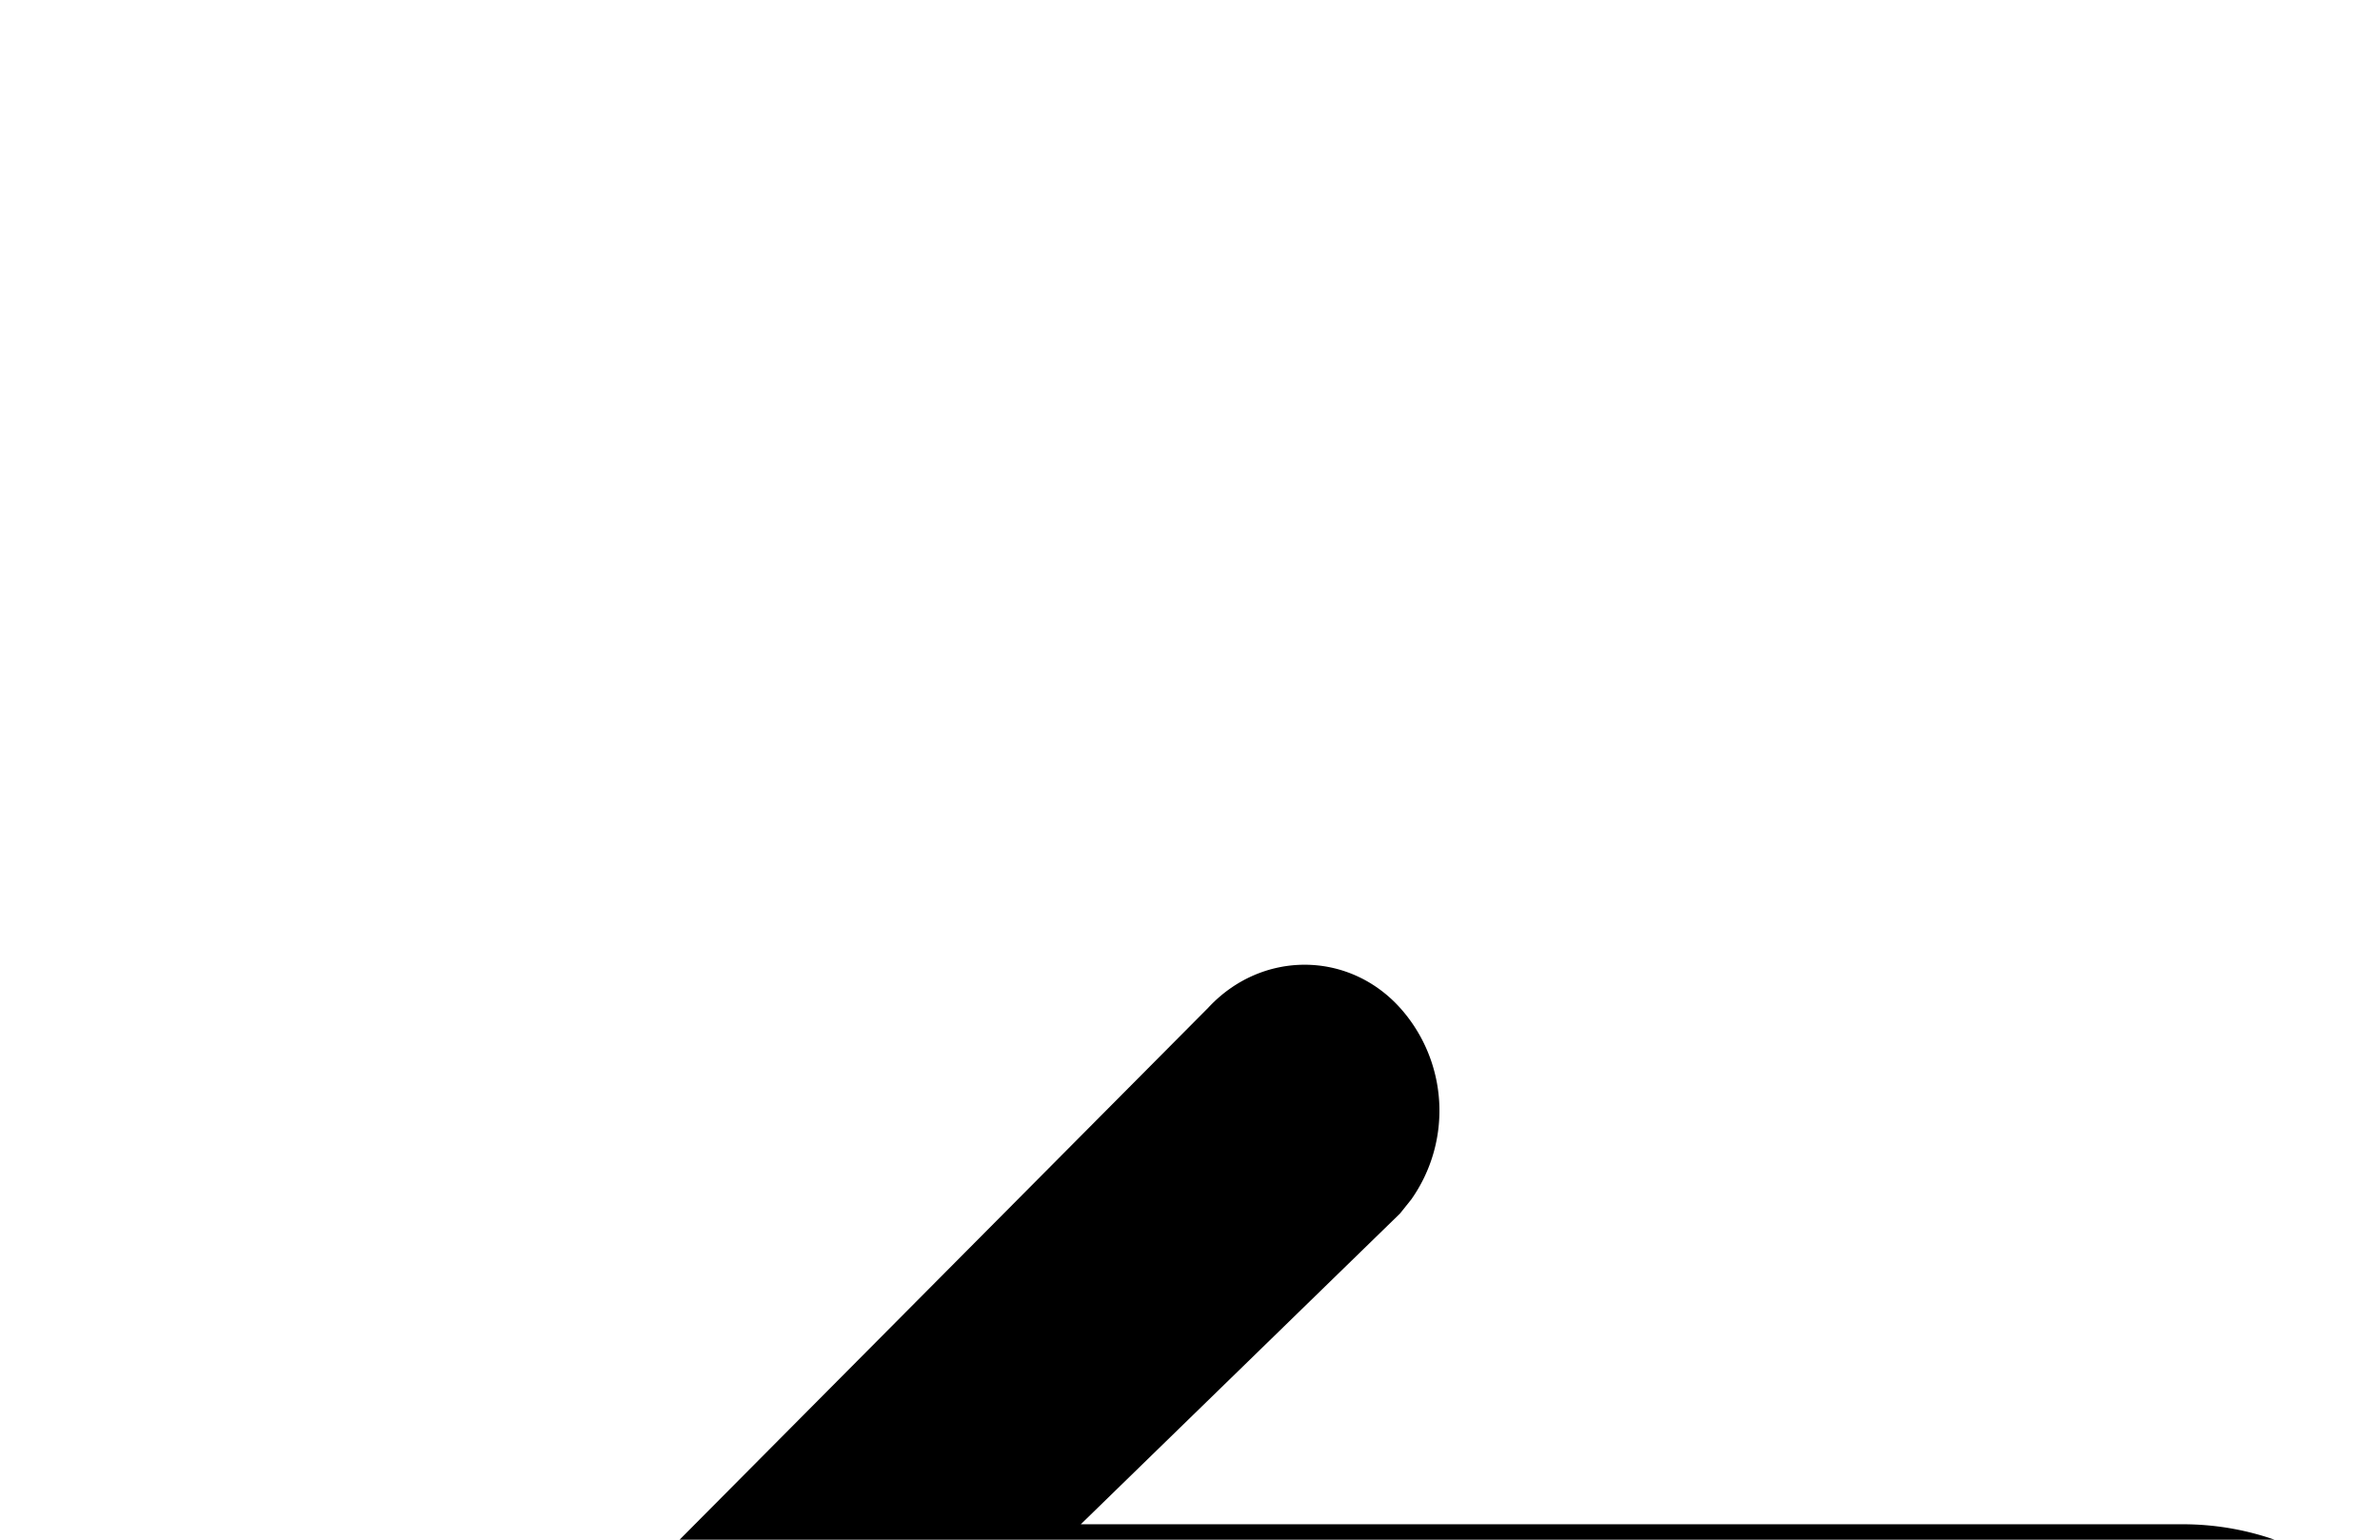 <?xml version="1.0" encoding="UTF-8"?><svg width="17" height="11" xmlns="http://www.w3.org/2000/svg" xmlns:xlink="http://www.w3.org/1999/xlink"><defs><path d="m12.9 3.22.1.08 4.5 4.84-4.63 4.66c-.38.41-1 .41-1.37 0a1.1 1.1 0 0 1-.08-1.37l.08-.1 2.28-2.22H5.9a2 2 0 0 1-1.28-.47l-.13-.12-3.2-3.2a1 1 0 0 1 1.31-1.5l.1.08 3.2 3.2h7.9l-2.18-2.32a1.1 1.1 0 0 1-.08-1.38l.08-.1c.35-.37.9-.4 1.28-.08Z" id="a"/></defs><use fill="currentColor" fill-rule="nonzero" transform="rotate(-180 10.75 10)" xlink:href="#a"/></svg>
